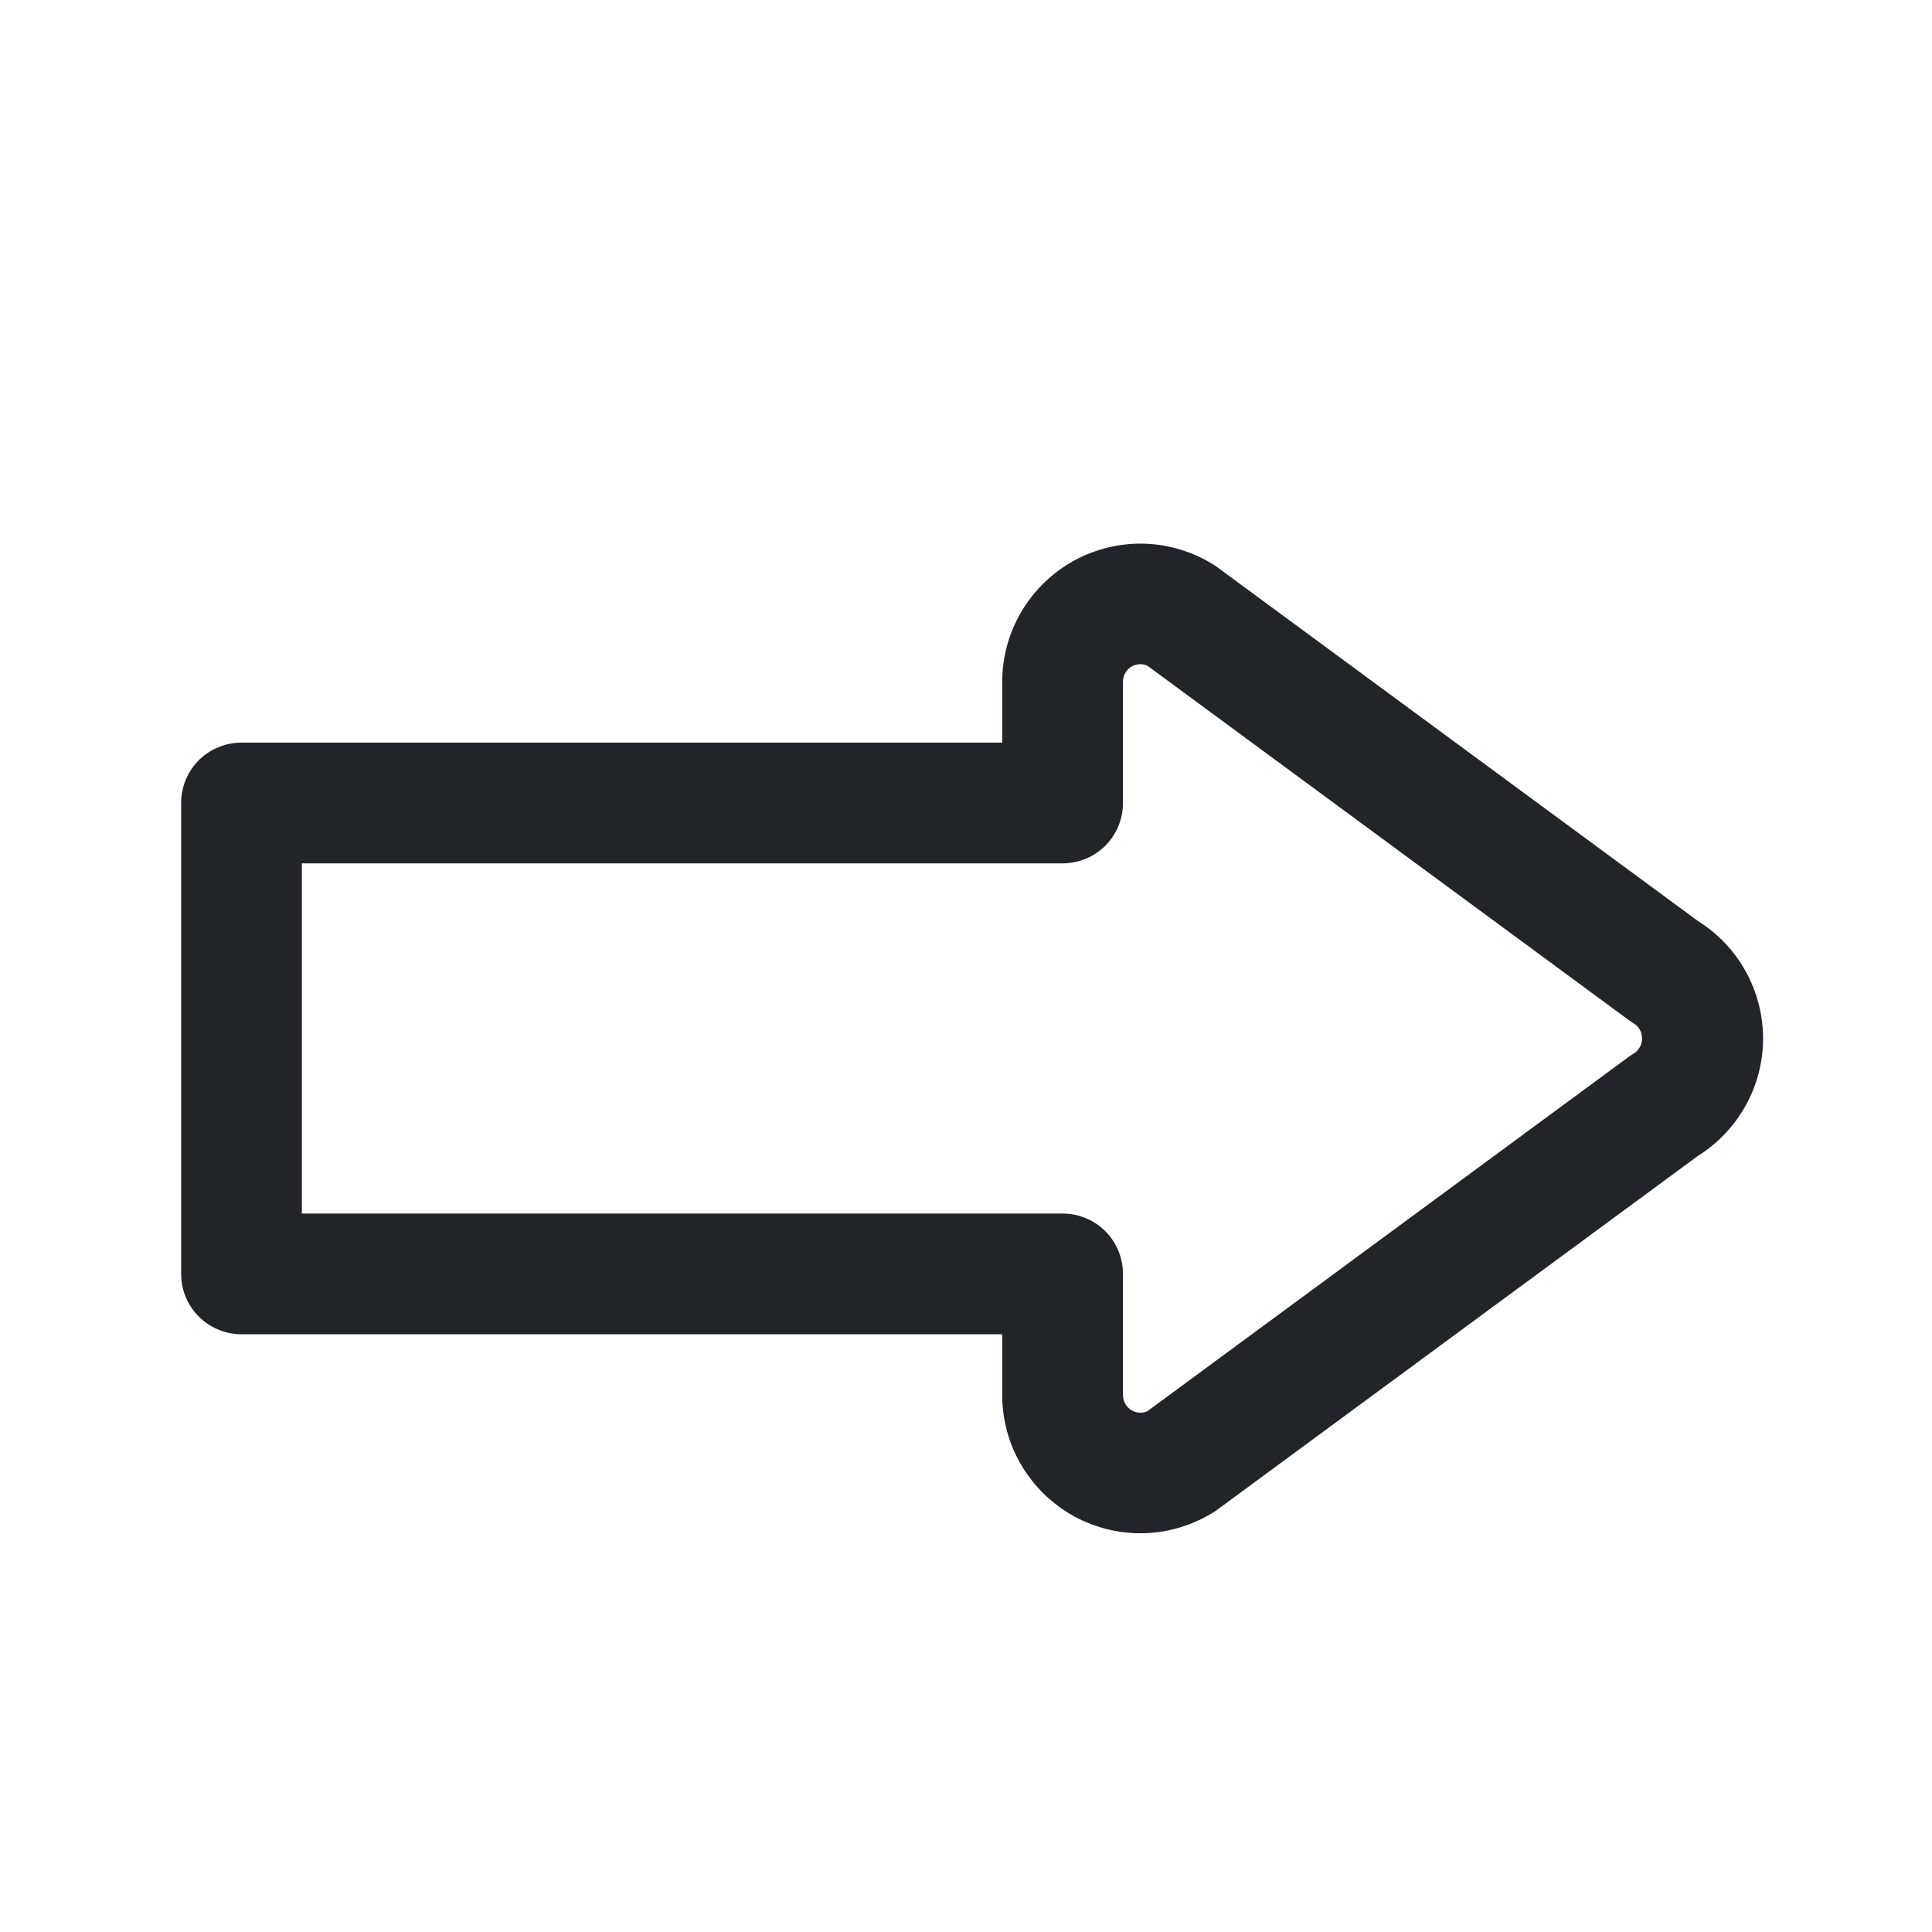 <svg width="16" height="16" viewBox="0 0 16 16" fill="none" xmlns="http://www.w3.org/2000/svg">
<path d="M9.502 5.513C9.48 5.503 9.456 5.499 9.432 5.501C9.408 5.503 9.384 5.511 9.364 5.525C9.344 5.538 9.328 5.556 9.317 5.578C9.305 5.599 9.3 5.623 9.3 5.647V6.65C9.3 6.783 9.247 6.91 9.154 7.004C9.06 7.097 8.933 7.15 8.8 7.15H2.5V10.05H8.8C8.933 10.05 9.06 10.103 9.154 10.196C9.247 10.29 9.3 10.417 9.3 10.55V11.553C9.3 11.661 9.41 11.729 9.502 11.687L13.486 8.754C13.499 8.744 13.514 8.735 13.528 8.726C13.55 8.713 13.568 8.694 13.58 8.672C13.593 8.65 13.599 8.625 13.599 8.6C13.599 8.575 13.593 8.55 13.58 8.528C13.568 8.505 13.55 8.487 13.528 8.474C13.514 8.465 13.499 8.456 13.486 8.446L9.502 5.513ZM8.3 5.647C8.3 5.441 8.355 5.239 8.461 5.062C8.566 4.885 8.717 4.74 8.898 4.641C9.079 4.543 9.283 4.495 9.489 4.503C9.694 4.511 9.894 4.575 10.067 4.687L14.061 7.627C14.226 7.73 14.362 7.873 14.457 8.044C14.551 8.214 14.601 8.405 14.601 8.6C14.601 8.795 14.551 8.986 14.457 9.156C14.362 9.326 14.226 9.47 14.061 9.573L10.067 12.513C9.894 12.625 9.694 12.689 9.489 12.697C9.283 12.705 9.079 12.657 8.898 12.559C8.717 12.46 8.566 12.315 8.461 12.138C8.355 11.961 8.3 11.759 8.3 11.553V11.05H2C1.867 11.05 1.74 10.997 1.646 10.903C1.553 10.81 1.5 10.683 1.5 10.55V6.65C1.5 6.517 1.553 6.39 1.646 6.296C1.74 6.203 1.867 6.15 2 6.15H8.3V5.647Z" fill="#212529"/>
</svg>
